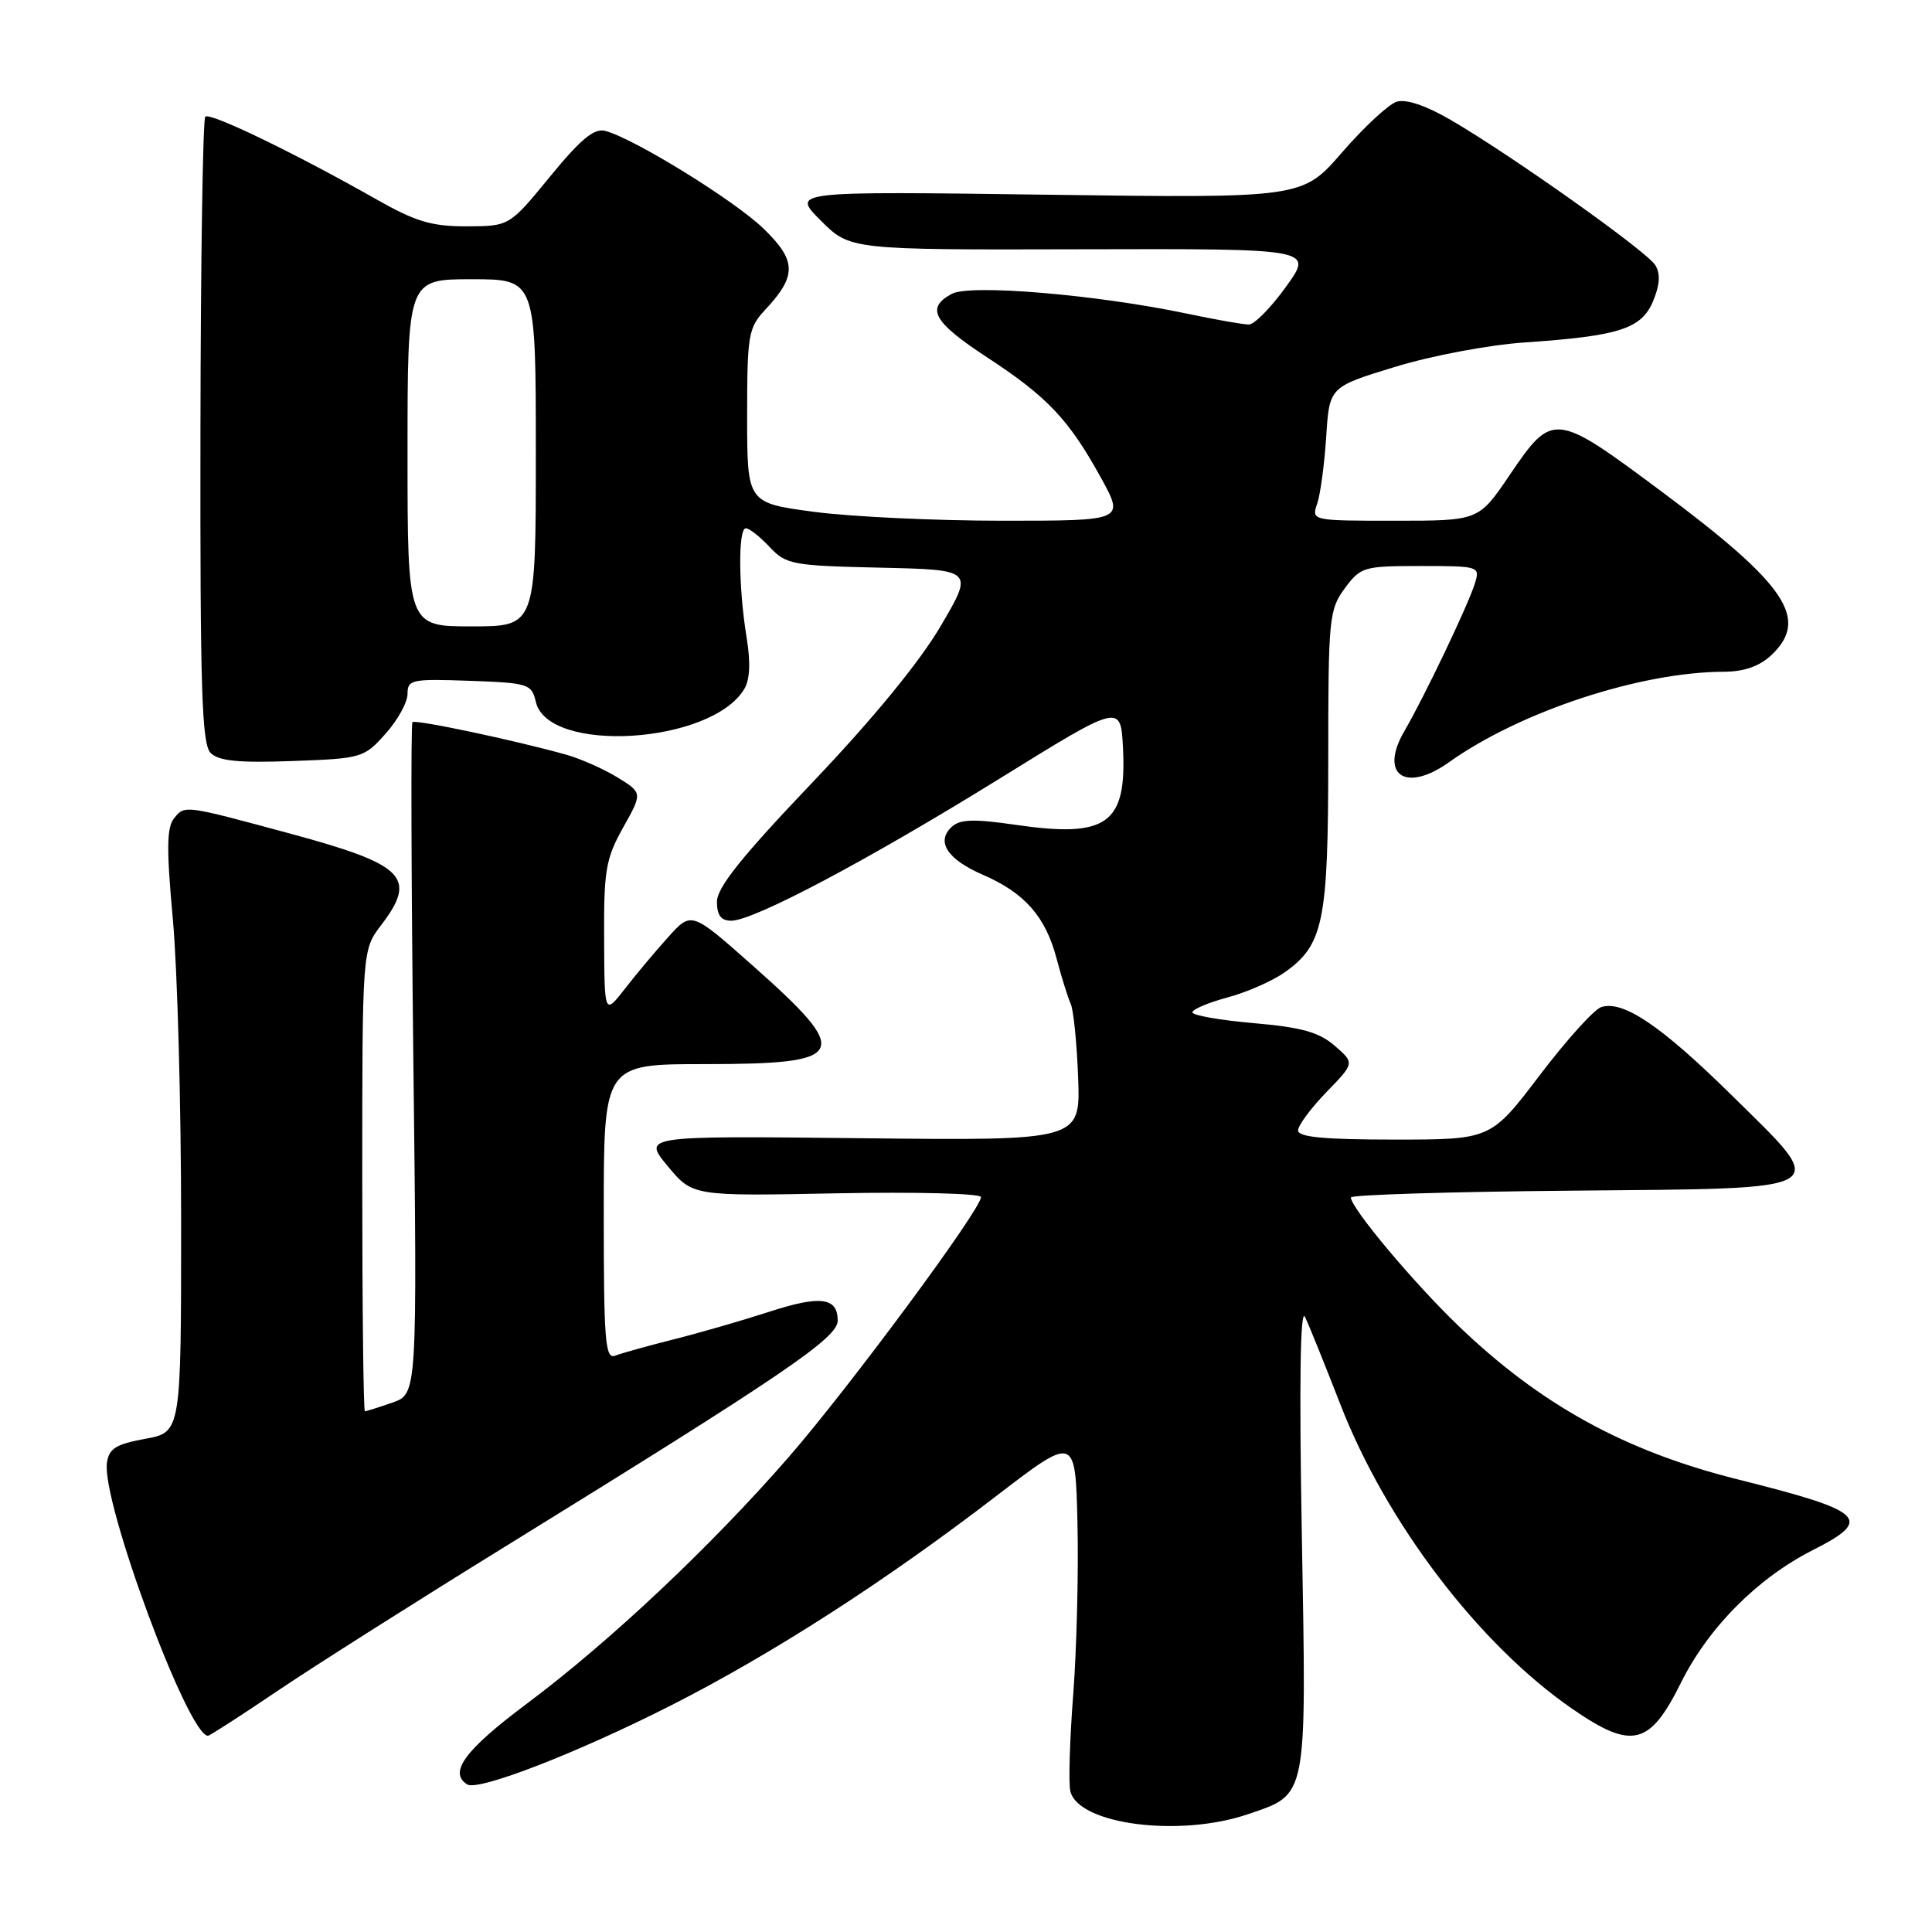 <?xml version="1.0" encoding="UTF-8" standalone="no"?>
<!DOCTYPE svg PUBLIC "-//W3C//DTD SVG 1.1//EN" "http://www.w3.org/Graphics/SVG/1.1/DTD/svg11.dtd" >
<svg xmlns="http://www.w3.org/2000/svg" xmlns:xlink="http://www.w3.org/1999/xlink" version="1.1" viewBox="0 0 256 256">
 <g >
 <path fill="currentColor"
d=" M 165.33 240.40 C 173.31 237.68 173.12 238.67 172.50 203.50 C 172.14 183.24 172.29 173.19 172.92 174.50 C 173.45 175.60 175.54 180.78 177.57 186.00 C 183.67 201.76 195.98 217.92 208.39 226.47 C 216.24 231.88 218.60 231.31 222.72 223.00 C 226.36 215.67 232.87 209.12 240.18 205.41 C 248.28 201.31 247.17 200.26 230.20 196.01 C 215.30 192.28 204.14 186.14 193.28 175.71 C 187.32 169.99 179.00 160.06 179.00 158.67 C 179.00 158.32 192.16 157.91 208.24 157.77 C 243.60 157.44 242.58 158.06 229.35 145.02 C 220.10 135.92 215.08 132.52 212.18 133.44 C 211.24 133.74 207.56 137.81 204.01 142.49 C 197.54 151.00 197.54 151.00 184.77 151.00 C 175.46 151.00 172.00 150.67 172.00 149.79 C 172.00 149.13 173.69 146.85 175.75 144.72 C 179.50 140.86 179.50 140.86 176.86 138.57 C 174.78 136.77 172.47 136.12 166.11 135.57 C 161.65 135.18 158.00 134.54 158.00 134.14 C 158.00 133.74 160.09 132.86 162.64 132.17 C 165.20 131.49 168.62 129.98 170.26 128.82 C 175.38 125.17 176.00 122.10 176.00 100.49 C 176.00 81.93 176.11 80.77 178.19 77.96 C 180.29 75.12 180.68 75.00 188.26 75.00 C 195.96 75.00 196.12 75.05 195.45 77.25 C 194.60 80.05 188.73 92.35 186.10 96.85 C 182.71 102.66 186.21 105.12 192.00 101.00 C 201.45 94.27 217.38 89.03 228.44 89.01 C 231.09 89.00 233.12 88.29 234.69 86.83 C 239.79 82.03 236.78 77.52 220.22 65.17 C 205.97 54.55 205.75 54.53 200.00 63.00 C 195.93 69.00 195.93 69.00 184.85 69.00 C 173.80 69.00 173.77 68.99 174.53 66.75 C 174.96 65.51 175.49 61.52 175.73 57.88 C 176.15 51.27 176.15 51.27 184.83 48.62 C 189.65 47.14 197.27 45.70 202.00 45.38 C 214.59 44.52 217.52 43.57 219.05 39.88 C 219.95 37.72 220.03 36.26 219.33 35.13 C 218.21 33.30 200.31 20.60 192.26 15.91 C 188.92 13.97 186.30 13.09 185.06 13.48 C 183.99 13.82 180.74 16.84 177.84 20.18 C 172.57 26.26 172.57 26.26 138.72 25.80 C 104.87 25.34 104.87 25.34 108.75 29.22 C 112.64 33.11 112.64 33.11 143.34 33.03 C 174.04 32.95 174.04 32.95 170.42 37.97 C 168.44 40.74 166.21 43.00 165.47 43.00 C 164.73 43.00 161.03 42.35 157.24 41.55 C 145.31 39.04 128.56 37.63 126.13 38.93 C 122.62 40.81 123.65 42.67 130.75 47.32 C 138.76 52.56 141.61 55.56 145.85 63.25 C 149.02 69.00 149.02 69.00 132.87 69.00 C 123.99 69.00 112.74 68.47 107.86 67.82 C 99.00 66.64 99.00 66.64 99.00 55.12 C 99.00 44.37 99.16 43.44 101.39 41.05 C 105.60 36.54 105.57 34.55 101.18 30.30 C 97.34 26.57 84.00 18.34 80.19 17.34 C 78.73 16.96 76.94 18.44 72.88 23.40 C 67.50 29.97 67.50 29.97 61.85 29.99 C 57.18 30.00 55.08 29.37 49.85 26.40 C 39.02 20.26 27.82 14.85 27.20 15.46 C 26.88 15.79 26.59 34.57 26.56 57.20 C 26.51 91.37 26.74 98.60 27.91 99.77 C 28.98 100.84 31.61 101.10 38.75 100.84 C 47.94 100.51 48.24 100.42 51.08 97.23 C 52.69 95.44 54.00 93.06 54.00 91.94 C 54.00 90.05 54.54 89.94 62.21 90.21 C 70.04 90.49 70.44 90.62 71.00 93.00 C 72.61 99.93 94.23 98.60 98.62 91.30 C 99.37 90.06 99.47 87.76 98.93 84.47 C 97.85 77.88 97.79 70.00 98.83 70.00 C 99.28 70.00 100.70 71.11 101.97 72.47 C 104.17 74.81 104.98 74.96 116.66 75.22 C 129.03 75.50 129.03 75.50 124.62 83.00 C 121.80 87.78 115.63 95.30 107.60 103.73 C 98.29 113.50 95.00 117.61 95.00 119.48 C 95.00 121.29 95.54 122.00 96.90 122.00 C 99.86 122.00 114.96 114.00 132.50 103.14 C 148.50 93.23 148.50 93.23 148.80 99.09 C 149.31 109.20 146.71 111.06 134.55 109.29 C 129.04 108.49 127.20 108.55 126.11 109.56 C 124.00 111.52 125.51 113.86 130.23 115.91 C 135.77 118.31 138.53 121.44 140.00 127.00 C 140.65 129.47 141.50 132.18 141.87 133.00 C 142.25 133.82 142.69 138.24 142.86 142.82 C 143.16 151.14 143.16 151.14 114.16 150.82 C 85.15 150.50 85.15 150.50 88.46 154.50 C 91.77 158.50 91.77 158.50 110.88 158.12 C 121.43 157.92 129.99 158.14 129.99 158.62 C 129.96 160.29 112.48 183.91 104.50 193.08 C 94.19 204.92 80.79 217.54 69.75 225.79 C 61.59 231.89 59.39 234.89 61.92 236.45 C 63.39 237.36 76.58 232.24 89.00 225.93 C 102.45 219.09 117.30 209.53 132.00 198.24 C 142.50 190.18 142.50 190.18 142.77 201.84 C 142.92 208.25 142.67 218.45 142.21 224.50 C 141.74 230.55 141.57 236.34 141.83 237.36 C 142.92 241.76 156.29 243.48 165.33 240.40 Z  M 36.73 224.08 C 41.56 220.82 55.17 212.19 67.00 204.89 C 103.85 182.14 111.00 177.29 111.00 175.00 C 111.00 171.89 108.71 171.60 101.79 173.86 C 98.33 174.98 92.70 176.61 89.28 177.47 C 85.86 178.33 82.37 179.30 81.53 179.63 C 80.19 180.14 80.00 177.81 80.00 160.61 C 80.00 141.00 80.00 141.00 93.38 141.00 C 112.41 141.00 113.02 139.73 99.73 127.94 C 91.62 120.75 91.62 120.75 88.56 124.15 C 86.88 126.01 84.28 129.11 82.80 131.02 C 80.09 134.50 80.09 134.50 80.05 124.38 C 80.00 115.31 80.27 113.77 82.57 109.65 C 85.14 105.06 85.14 105.06 81.82 103.01 C 79.99 101.89 76.92 100.53 75.00 99.99 C 68.08 98.06 55.03 95.30 54.65 95.69 C 54.43 95.90 54.49 116.02 54.77 140.39 C 55.29 184.70 55.29 184.70 52.00 185.85 C 50.18 186.48 48.54 187.00 48.35 187.00 C 48.16 187.00 48.00 173.24 48.00 156.43 C 48.00 125.87 48.00 125.87 50.50 122.59 C 55.33 116.26 53.65 114.57 38.50 110.47 C 24.39 106.66 24.52 106.67 23.10 108.38 C 22.08 109.61 22.04 112.36 22.91 121.88 C 23.51 128.46 24.00 146.43 24.00 161.81 C 24.00 189.78 24.00 189.78 19.25 190.65 C 15.36 191.36 14.44 191.93 14.17 193.83 C 13.44 198.97 24.92 230.00 27.56 230.00 C 27.78 230.00 31.91 227.34 36.73 224.08 Z  M 54.00 60.00 C 54.00 37.00 54.00 37.00 62.50 37.00 C 71.00 37.00 71.00 37.00 71.00 60.00 C 71.00 83.00 71.00 83.00 62.50 83.00 C 54.00 83.00 54.00 83.00 54.00 60.00 Z "/>
</g>
</svg>